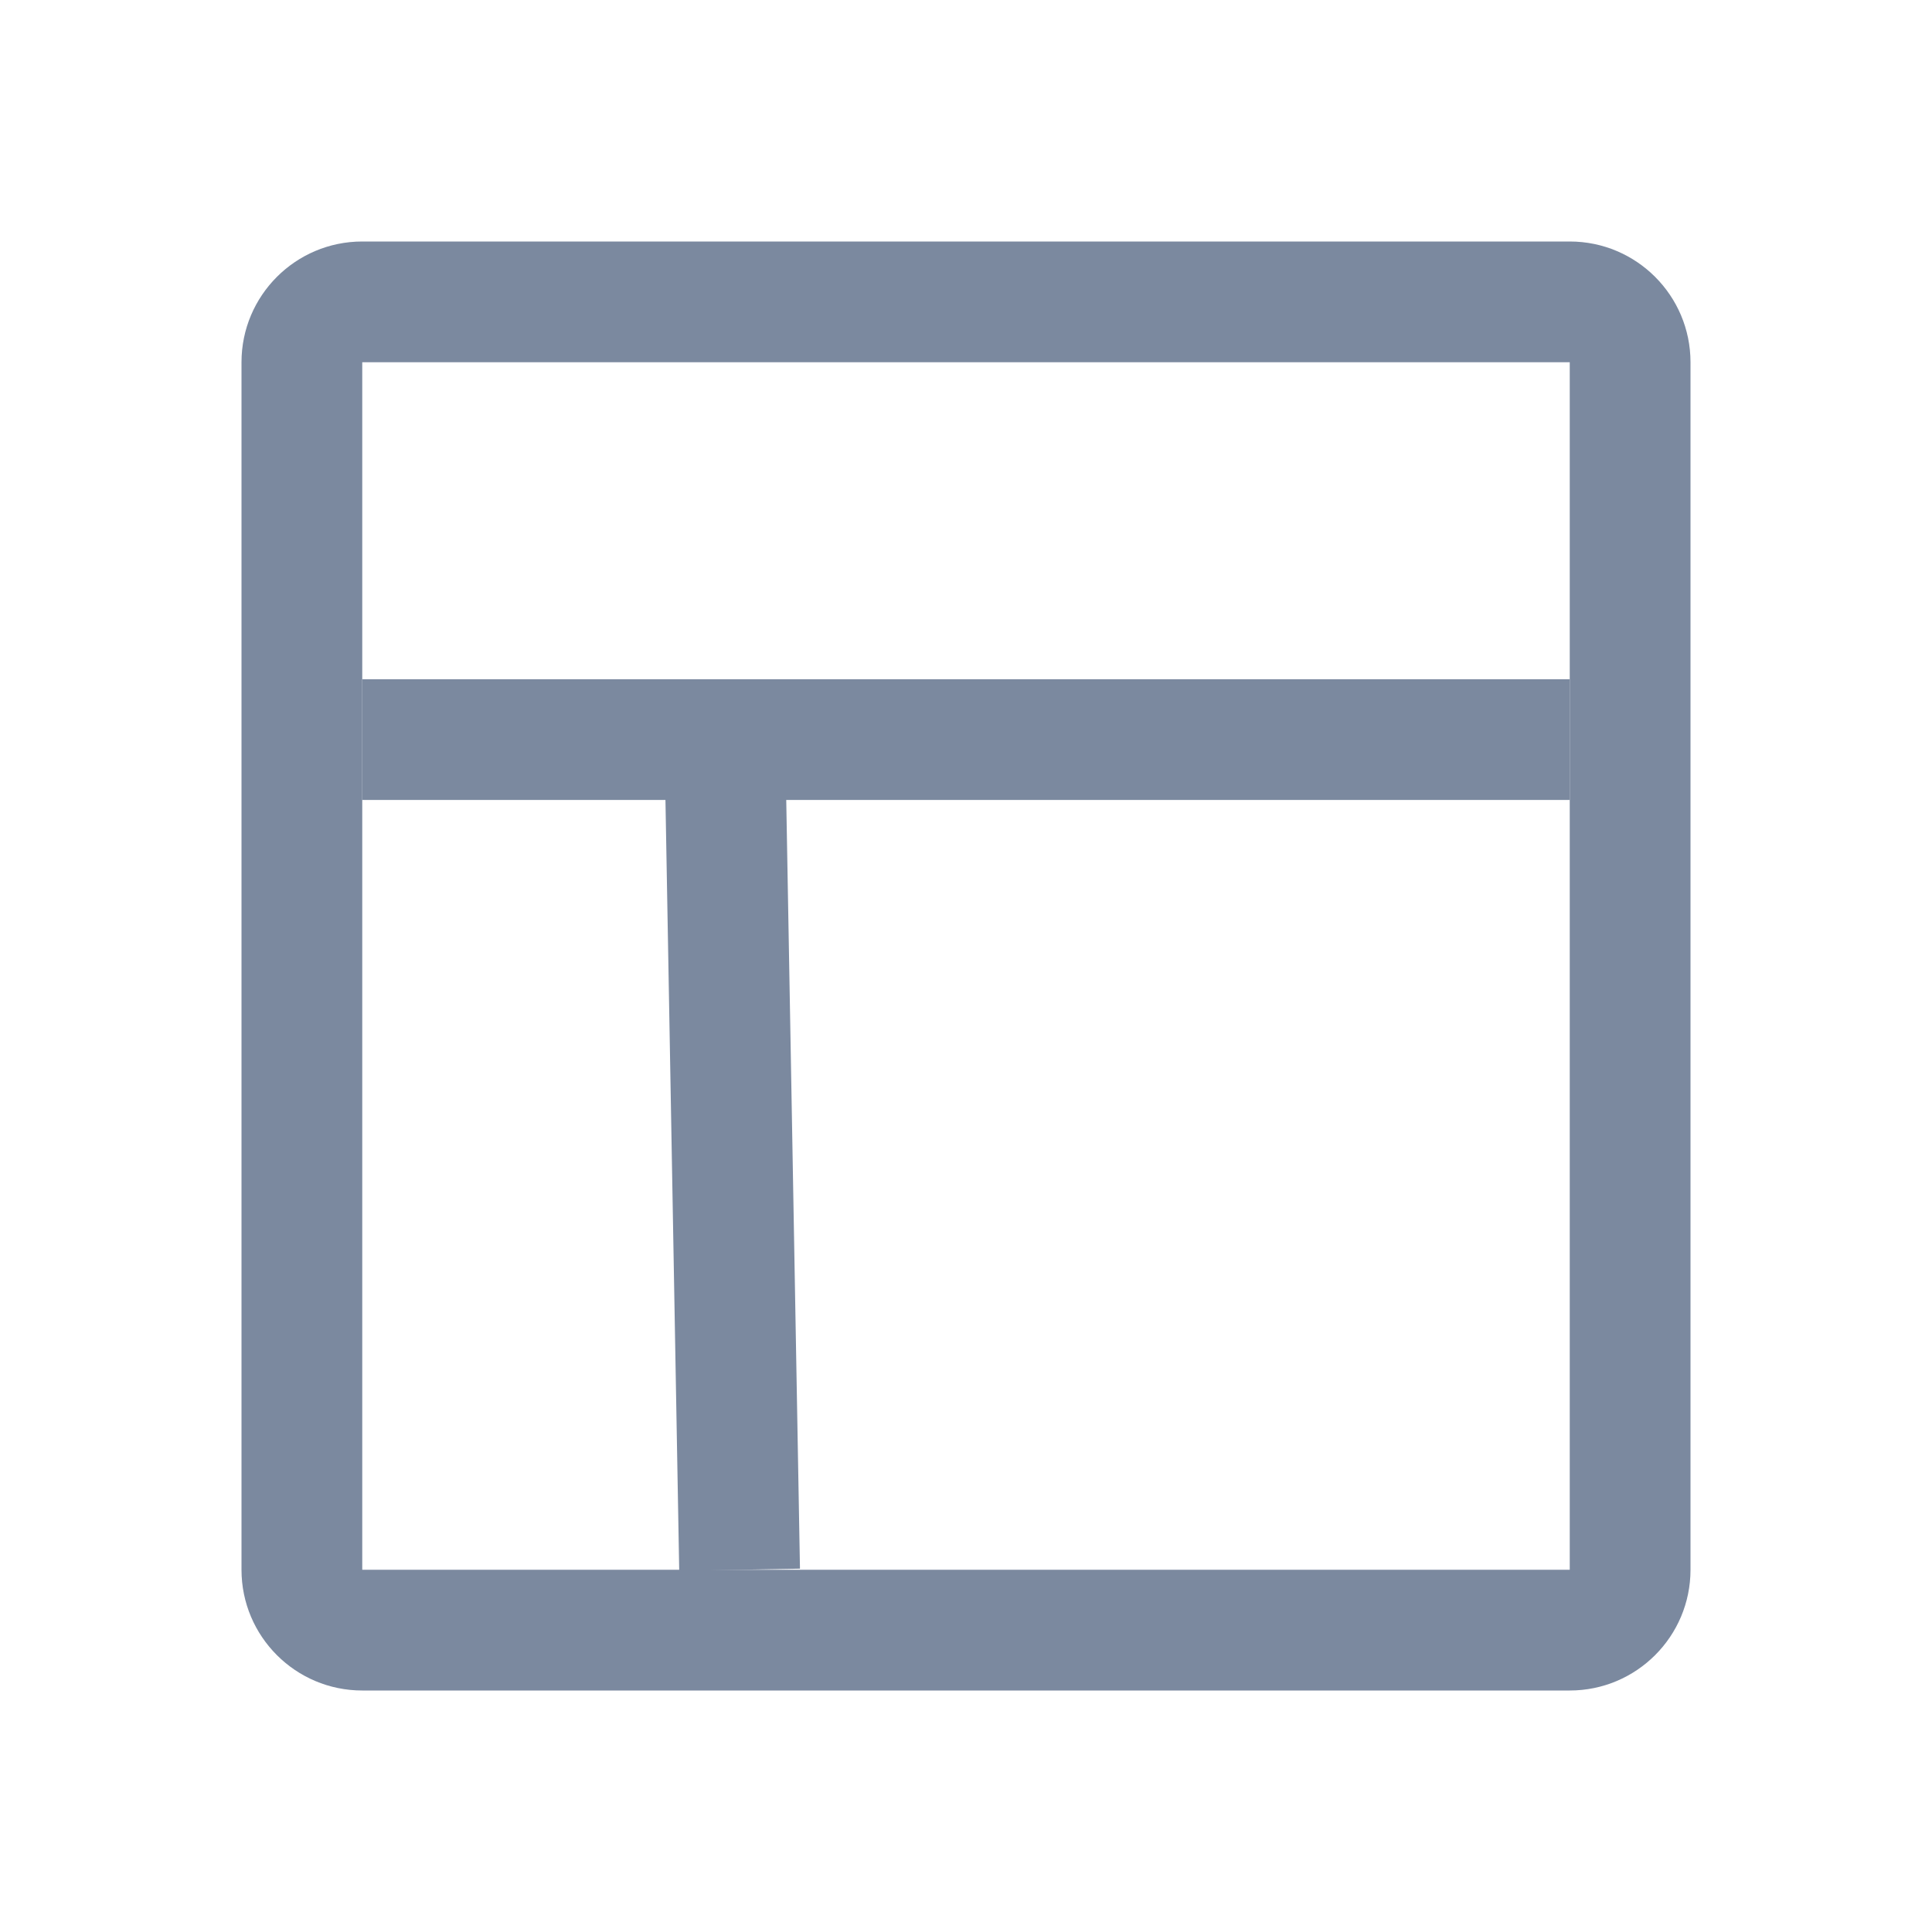 <svg xmlns="http://www.w3.org/2000/svg" xmlns:xlink="http://www.w3.org/1999/xlink" fill="none" version="1.1" width="16" height="16" viewBox="0 0 16 16"><defs><clipPath id="master_svg0_0_275"><rect x="0" y="0" width="16" height="16" rx="0"/></clipPath></defs><g clip-path="url(#master_svg0_0_275)"><g><path d="M2,3C2,2.448,2.448,2,3,2C3,2,13,2,13,2C13.552,2,14,2.448,14,3C14,3,14,13,14,13C14,13.552,13.552,14,13,14C13,14,3,14,3,14C2.448,14,2,13.552,2,13C2,13,2,3,2,3C2,3,2,3,2,3ZM13,3C13,3,3,3,3,3C3,3,3,13,3,13C3,13,13,13,13,13C13,13,13,3,13,3C13,3,13,3,13,3Z" fill-rule="evenodd" fill="#7B899F" fill-opacity="1"/></g><g><path d="M5.625,13.009C5.625,13.009,5.5,6.009,5.5,6.009C5.5,6.009,6.5,5.991,6.5,5.991C6.5,5.991,6.625,12.991,6.625,12.991C6.625,12.991,5.625,13.009,5.625,13.009C5.625,13.009,5.625,13.009,5.625,13.009Z" fill-rule="evenodd" fill="#7B899F" fill-opacity="1"/></g><g><path d="M3,5.625C3,5.625,13,5.625,13,5.625C13,5.625,13,6.625,13,6.625C13,6.625,3,6.625,3,6.625C3,6.625,3,5.625,3,5.625C3,5.625,3,5.625,3,5.625Z" fill-rule="evenodd" fill="#7B899F" fill-opacity="1"/></g></g></svg>
